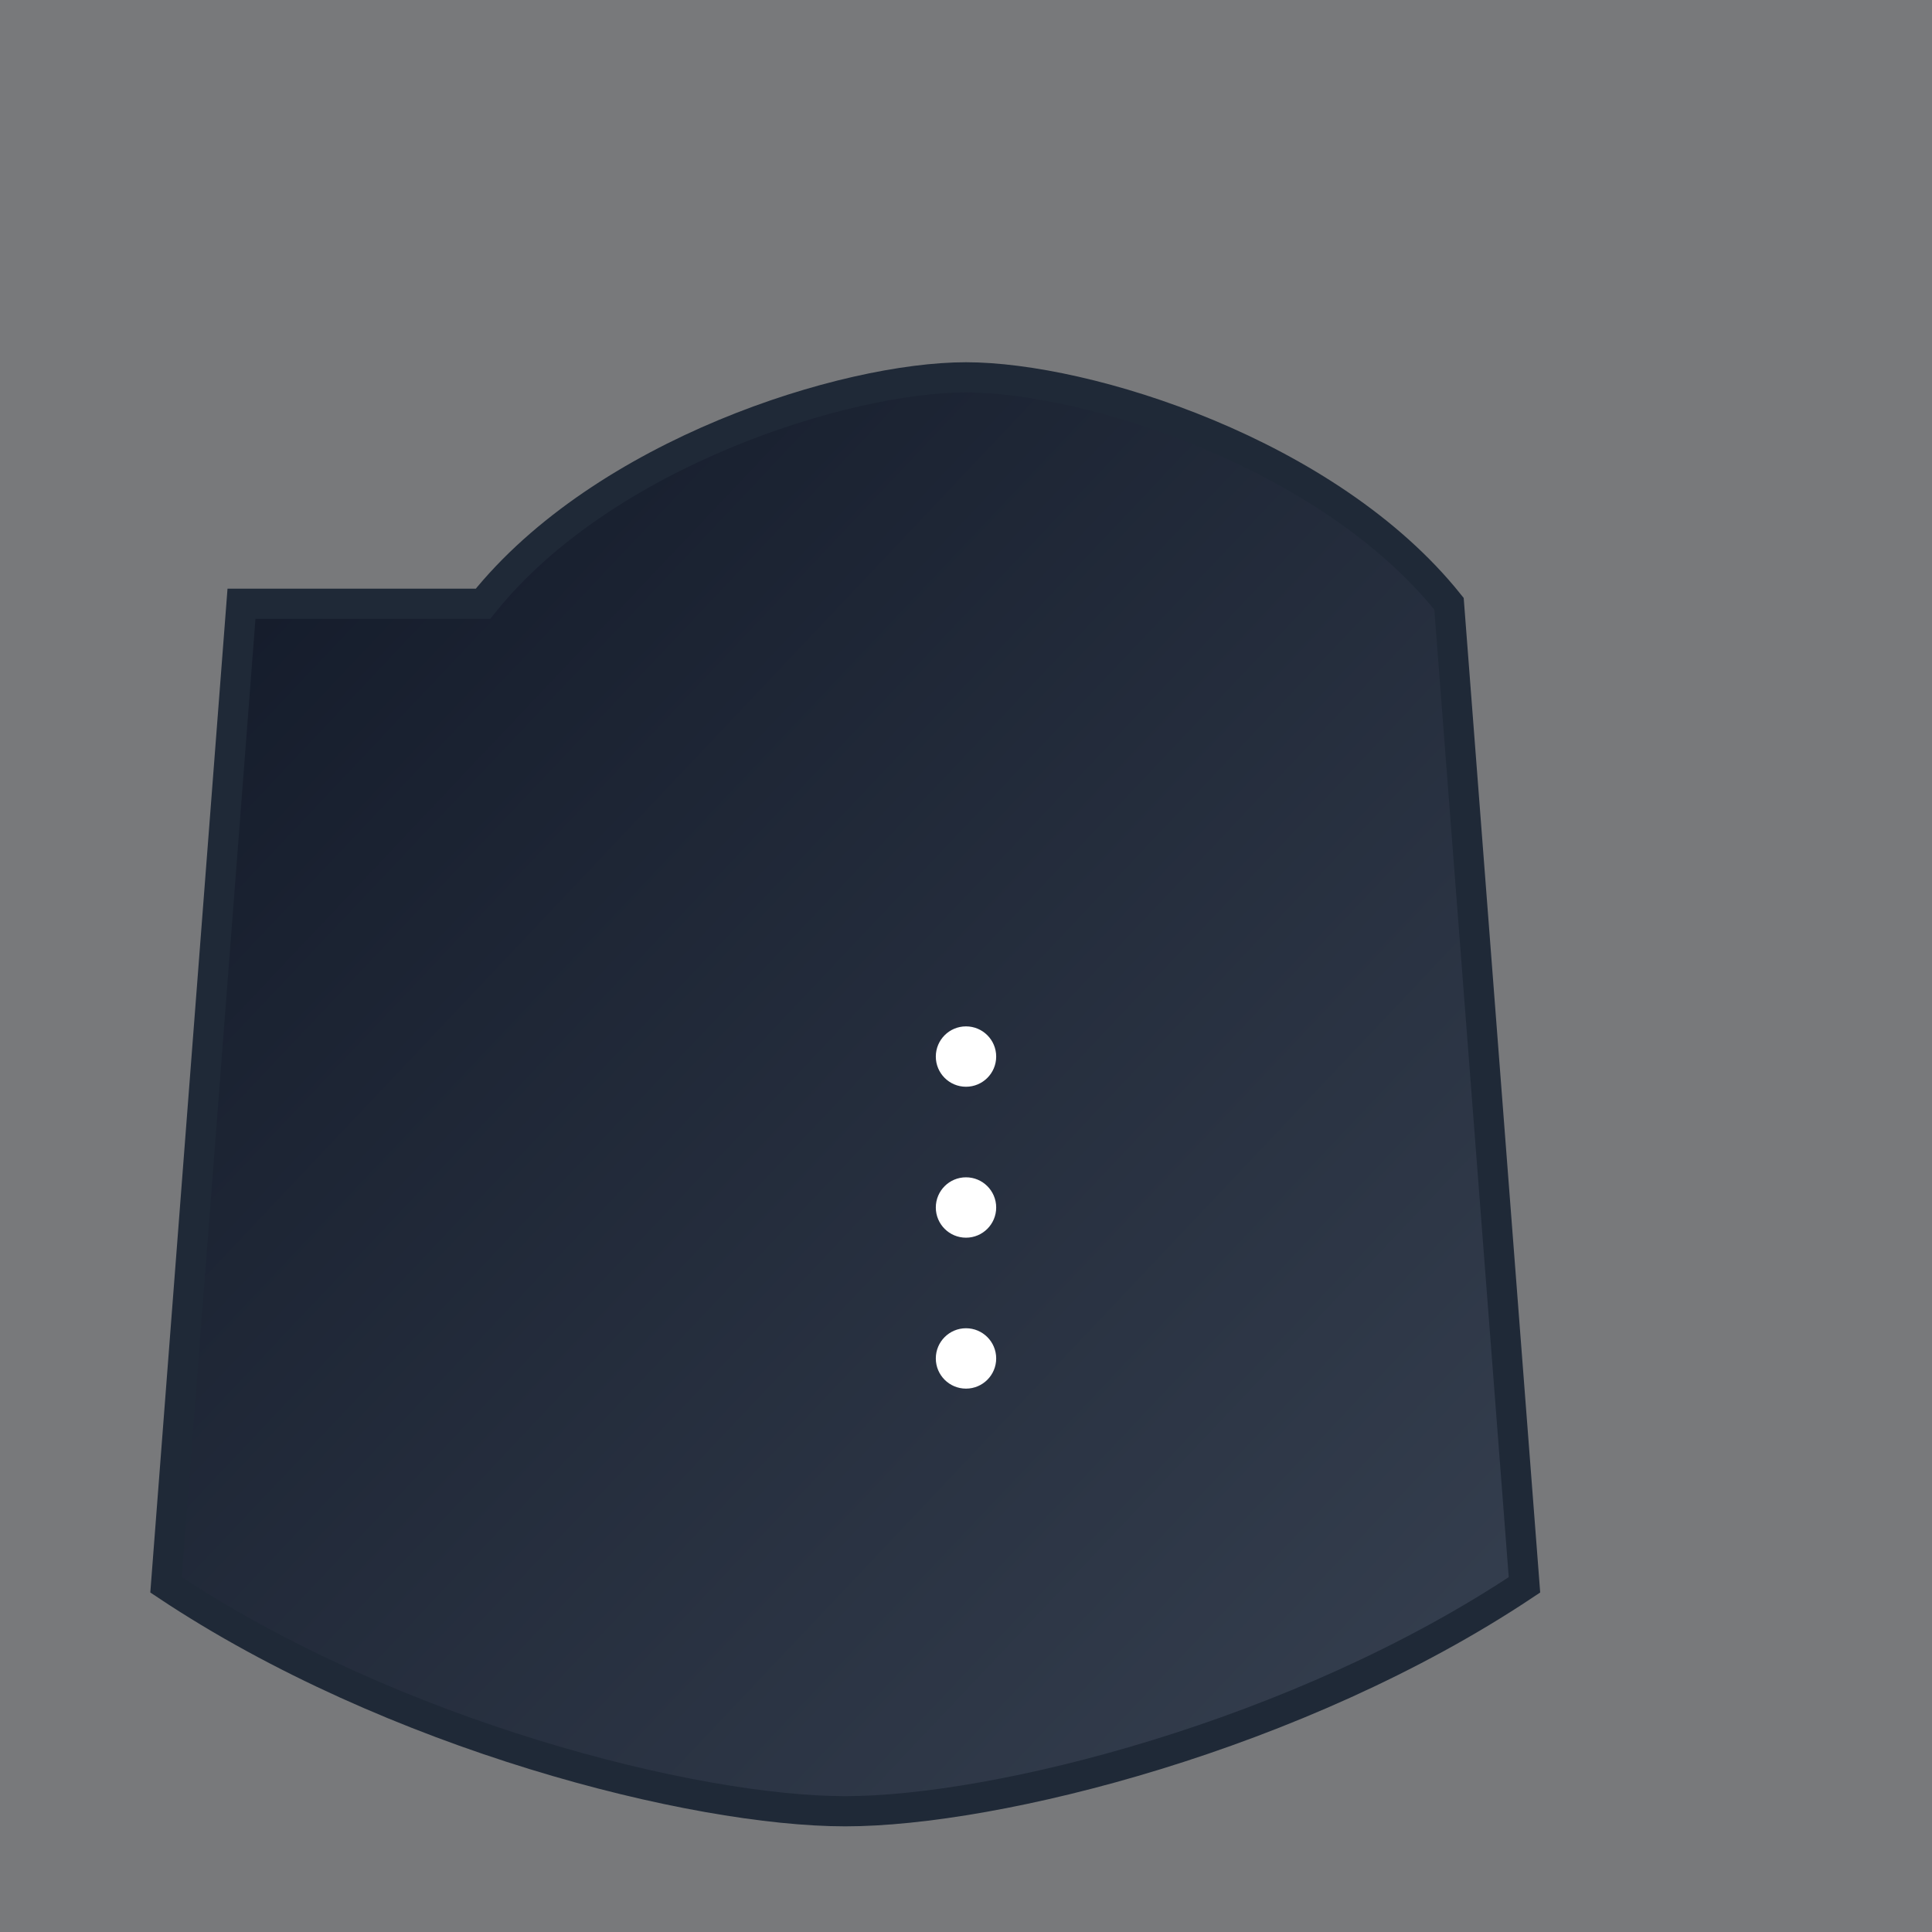 <svg width="256" height="256" viewBox="0 0 256 256" xmlns="http://www.w3.org/2000/svg">
<rect x="0" y="0" width="256" height="256" fill="#808080" stroke="none"/>
<defs><linearGradient id="g" x1="0" y1="0" x2="1" y2="1">
<stop offset="0%" stop-color="#111827"/><stop offset="100%" stop-color="#374151"/>
</linearGradient></defs>
<rect width="256" height="256" fill="#374151" opacity="0.1"/>
<path d="M64 80c16-20 48-30 64-30s48 10 64 30l10 130c-30 20-70 30-90 30s-60-10-90-30l10-130z" fill="url(#g)" stroke="#1f2937" stroke-width="4"/>
<circle cx="128" cy="140" r="4" fill="#fff"/>
<circle cx="128" cy="160" r="4" fill="#fff"/>
<circle cx="128" cy="180" r="4" fill="#fff"/>
</svg>